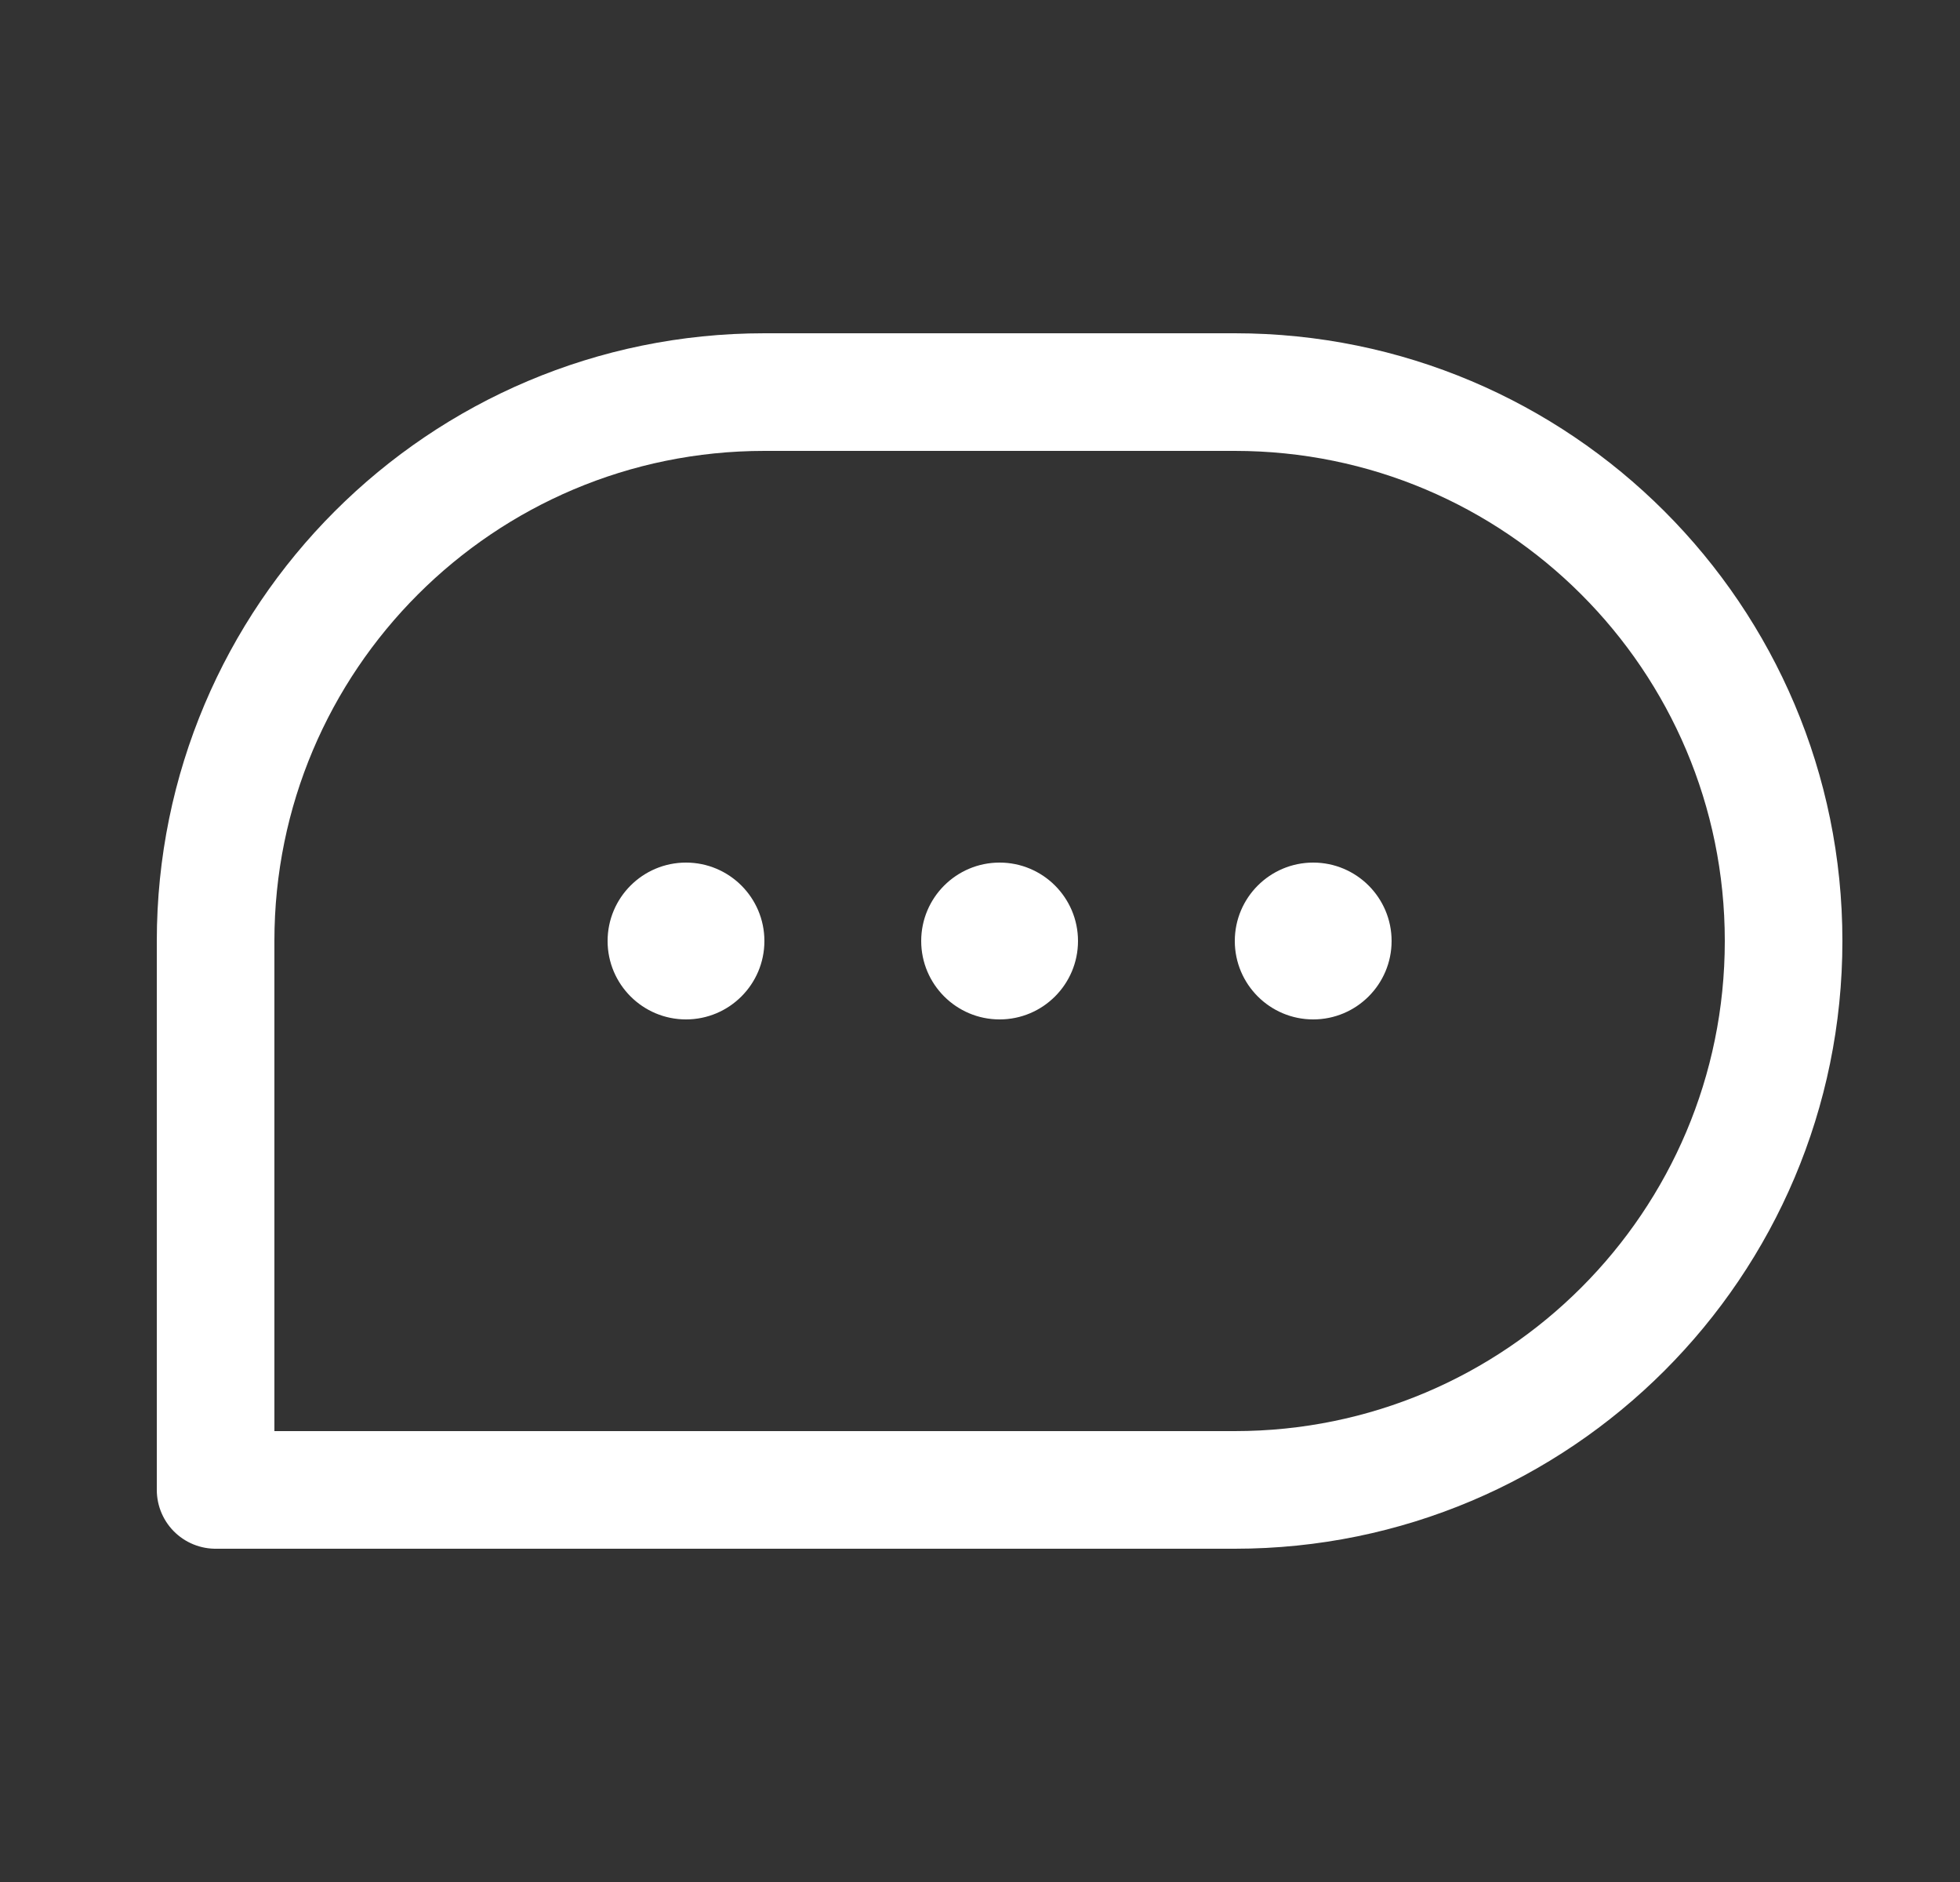 <svg width="25" height="24" viewBox="0 0 25 24" fill="none" xmlns="http://www.w3.org/2000/svg">
<rect x="0" y="0" width="25" height="24" fill="#333333" stroke="none"/>
<path d="M2.75 12C2.75 8.134 5.884 5 9.75 5H15.75C19.616 5 22.75 8.134 22.75 12V12C22.75 15.866 19.616 19 15.75 19H2.75V12Z" stroke="white" stroke-width="1.5" stroke-linejoin="round"/>
<path d="M9.75 12C9.75 12.552 9.302 13 8.75 13C8.198 13 7.75 12.552 7.75 12C7.75 11.448 8.198 11 8.75 11C9.302 11 9.75 11.448 9.75 12Z" fill="white"/>
<path d="M13.75 12C13.75 12.552 13.302 13 12.75 13C12.198 13 11.75 12.552 11.75 12C11.75 11.448 12.198 11 12.75 11C13.302 11 13.75 11.448 13.75 12Z" fill="white"/>
<path d="M17.75 12C17.75 12.552 17.302 13 16.75 13C16.198 13 15.75 12.552 15.75 12C15.75 11.448 16.198 11 16.75 11C17.302 11 17.75 11.448 17.75 12Z" fill="white"/>
</svg>

